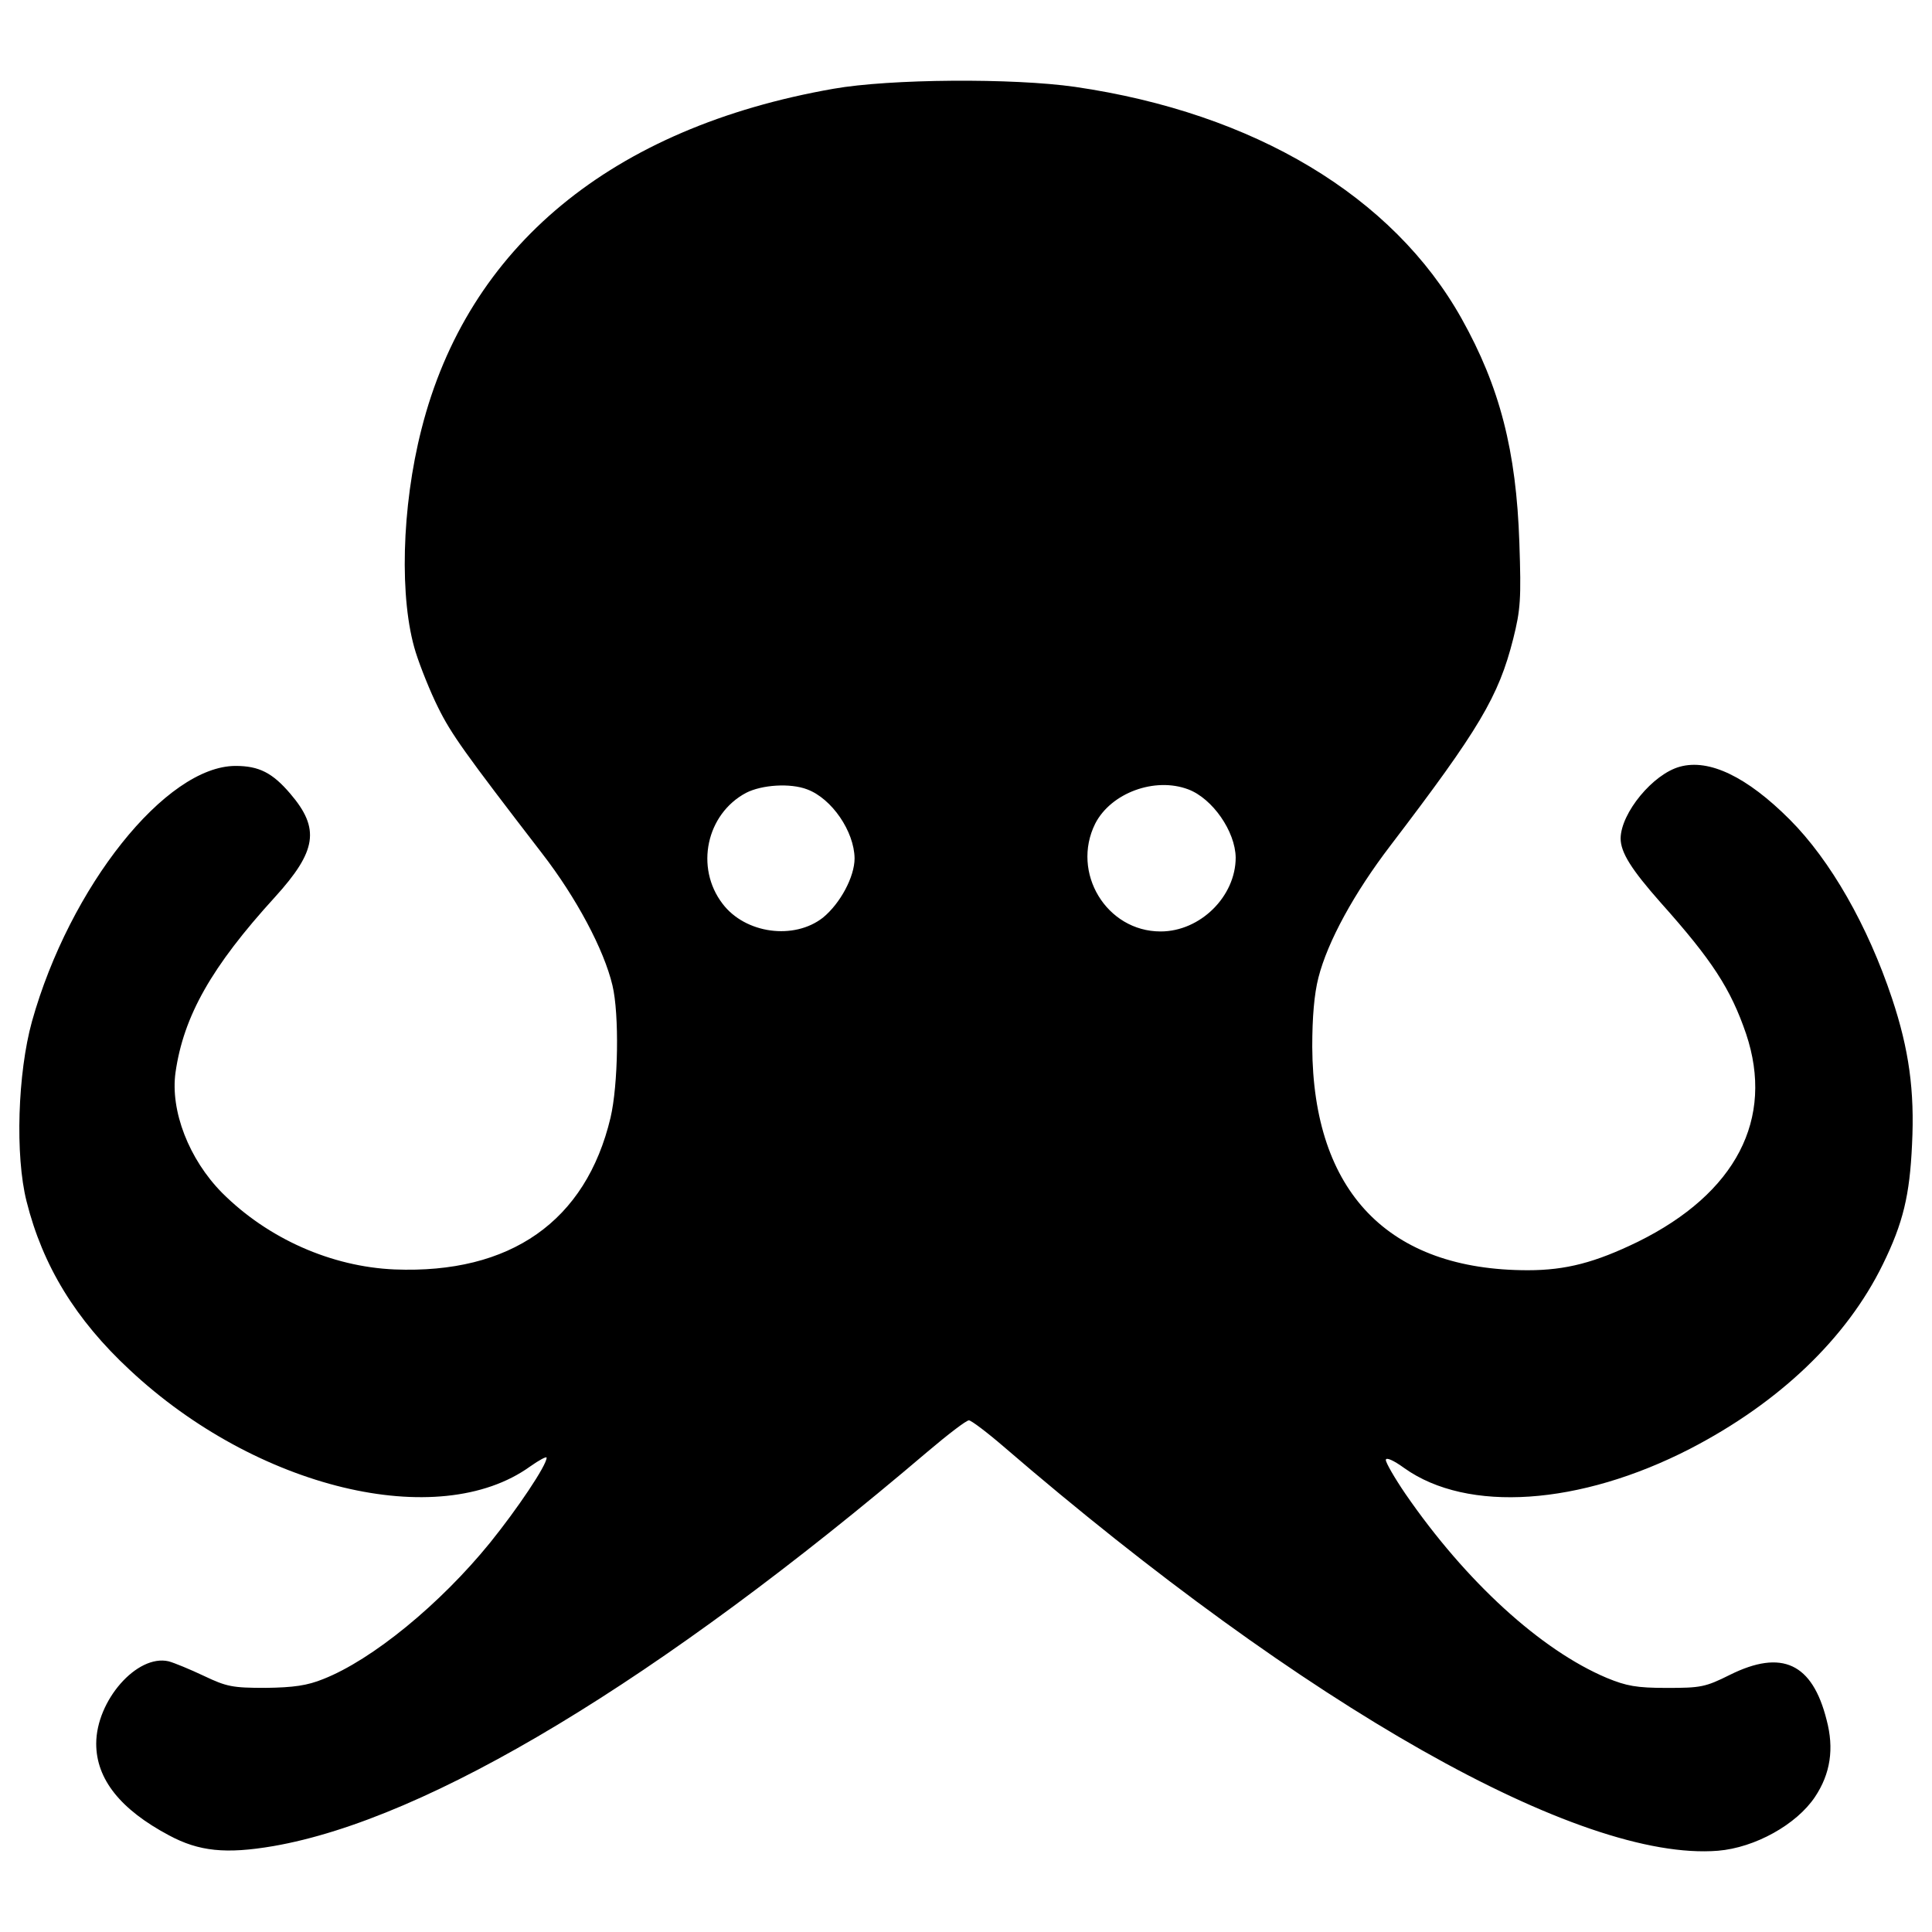 <?xml version="1.0" encoding="utf-8"?>
<!-- Svg Vector Icons : http://www.onlinewebfonts.com/icon -->
<!DOCTYPE svg PUBLIC "-//W3C//DTD SVG 1.1//EN" "http://www.w3.org/Graphics/SVG/1.1/DTD/svg11.dtd">
<svg version="1.1" xmlns="http://www.w3.org/2000/svg" xmlns:xlink="http://www.w3.org/1999/xlink" x="0px" y="0px" viewBox="0 0 1000 1000" enable-background="new 0 0 1000 1000" xml:space="preserve">
<g><g transform="translate(0,511) scale(0.1,-0.1)"><path d="M4313.7,4650.5c-1147.7-201.3-1892.9-816.9-2132-1761.4c-103.6-404.5-115.6-882.7-29.9-1155.7c23.9-75.7,75.7-205.2,115.6-284.9c67.8-137.5,137.5-235.1,538-755.2C2982.7,464.2,3126.1,195.2,3170,9.9c35.9-149.4,29.9-516.1-10-685.4c-127.5-536-518.1-809-1117.8-785.1c-326.8,13.9-655.5,159.4-892.6,396.5c-171.4,173.3-269,424.4-241.1,623.6c41.8,290.9,185.3,546,514.1,906.6c217.2,239.1,235.1,354.7,79.7,536c-91.7,107.6-161.4,143.5-282.9,143.5c-360.6,0-858.8-625.6-1054.1-1323c-73.7-267-87.7-693.4-27.9-930.5c83.7-334.7,255.1-613.7,534-872.7c655.5-613.7,1598-840.8,2072.2-500.1c47.8,33.9,85.7,53.8,85.7,45.8c0-39.9-151.4-265-292.9-440.3c-259-318.8-609.7-605.7-862.8-705.4c-83.7-33.9-153.4-43.8-298.9-45.8c-171.4,0-201.3,6-318.8,61.8c-71.7,33.9-153.4,67.8-183.3,75.7C709.2-3451.2,498-3692.2,498-3915.4c0-183.3,125.5-340.7,376.6-474.2c155.4-83.7,294.9-97.6,540-55.8c805,139.5,1996.5,858.8,3387.3,2042.3c103.6,87.7,199.3,161.4,213.2,161.4c11.9,0,93.7-61.8,179.3-135.5c1564.1-1347,2982.8-2150,3698.1-2092.2c191.3,15.9,406.5,135.5,502.1,279c79.7,119.6,99.6,249.1,59.8,398.5c-73.7,292.9-231.1,366.6-500.1,233.1c-127.5-63.8-151.4-67.8-326.8-67.8c-157.4,0-209.2,10-310.8,51.8c-340.7,143.5-729.3,498.1-1042.1,952.4c-55.8,81.7-101.6,161.4-101.6,175.4c0,15.9,37.9,0,95.6-41.8c326.8-233.1,908.6-193.3,1478.5,99.6c462.3,239.1,811,571.8,998.2,954.4c105.6,215.2,139.5,358.7,151.4,621.7c13.9,277-15.9,492.1-103.6,755.2c-125.5,376.6-318.8,715.3-530,926.5c-221.2,221.2-416.4,314.8-567.9,273c-139.5-37.8-304.9-239.1-306.9-370.6c0-73.7,55.8-161.4,207.2-332.8c267-298.9,362.6-446.3,442.3-679.5c147.5-440.3-51.8-824.9-559.9-1076c-221.2-107.6-372.6-147.4-569.9-147.4c-721.3,0-1111.8,404.5-1115.8,1155.7c0,153.4,10,273,31.9,358.7c47.8,187.3,185.3,438.4,372.6,683.4c460.3,603.8,559.9,771.1,635.6,1070c37.9,151.4,41.9,205.2,31.9,498.1c-15.9,476.2-101.6,807-298.9,1159.6c-354.7,633.6-1072,1064-2000.5,1199.5C5244.2,4706.3,4606.6,4702.3,4313.7,4650.5z M4178.2,1024.1c127.5-47.8,243.1-217.2,245.1-356.7c0-95.6-73.7-233.1-163.4-306.8c-149.4-117.6-402.5-83.7-520,71.7c-143.5,187.3-83.7,464.3,121.5,573.8C3943.1,1048,4090.5,1057.9,4178.2,1024.1z M6150.8,1024.1c125.5-47.8,243.1-217.2,245.1-352.7c0-201.2-183.3-382.6-388.5-382.6c-280.9,0-464.3,304.8-338.7,557.9C5750.3,1006.1,5977.4,1089.8,6150.8,1024.1z"/></g></g>
</svg>